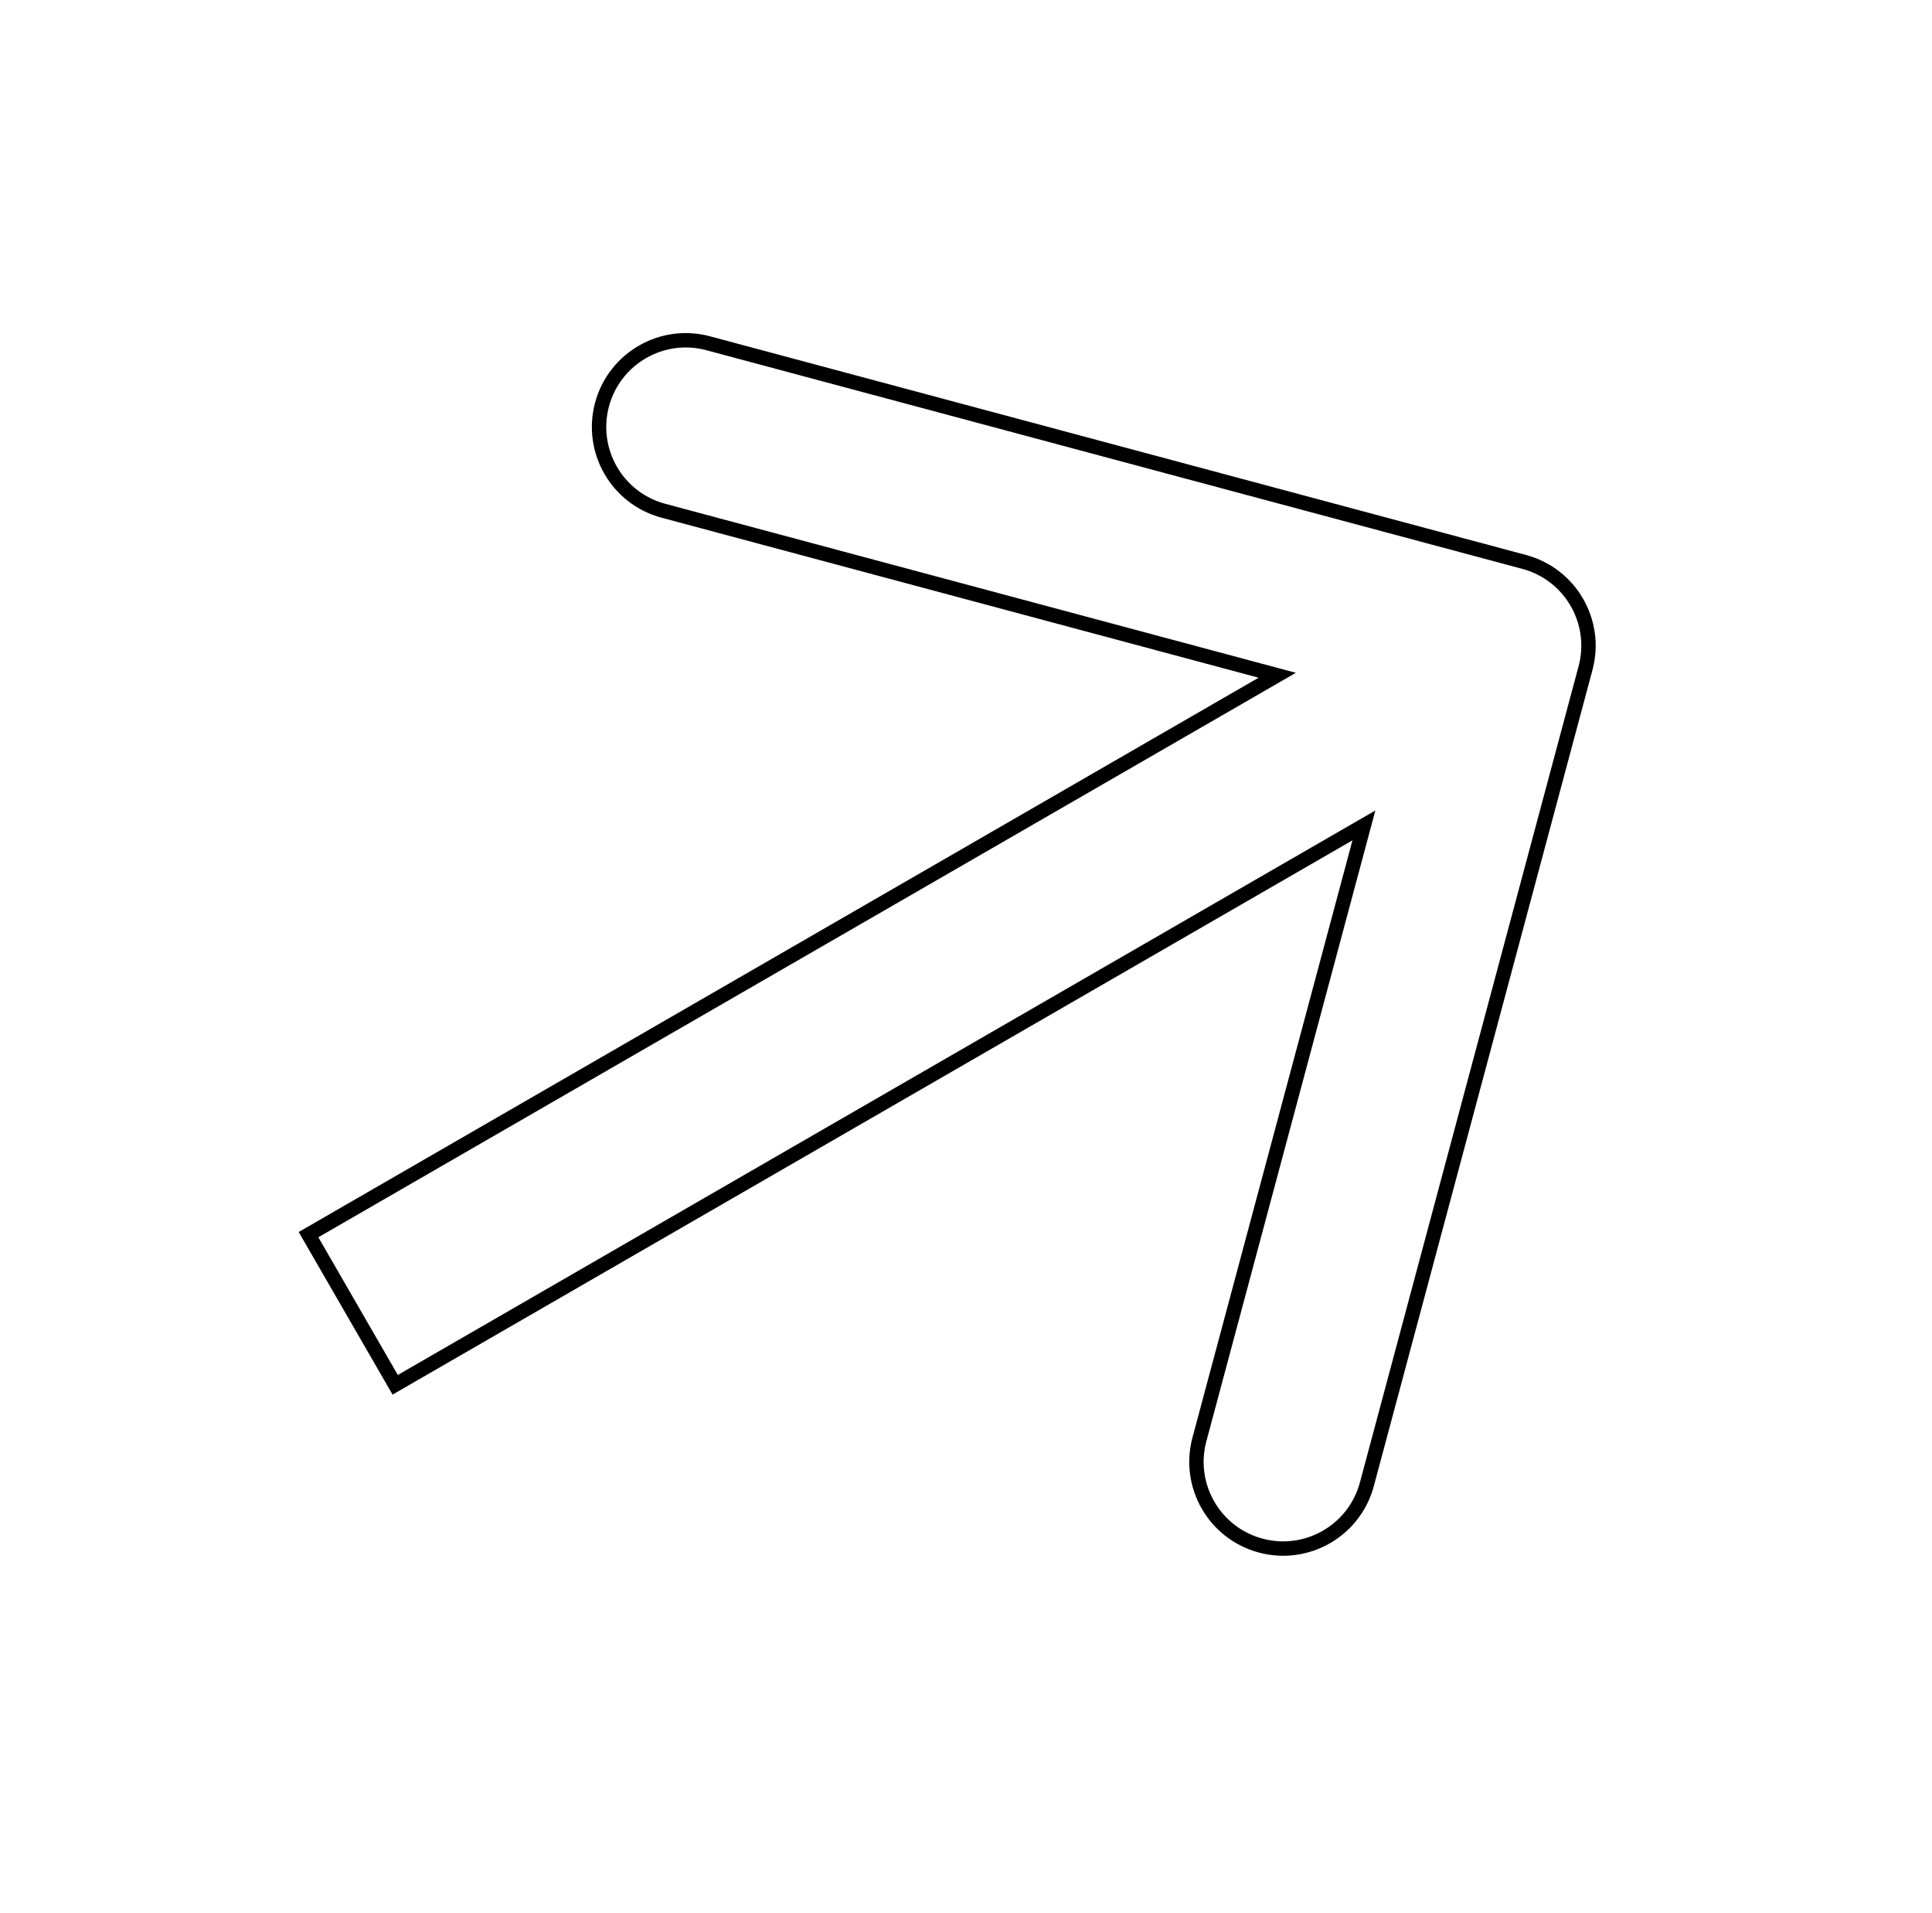 <?xml version="1.0" encoding="UTF-8"?> <svg xmlns="http://www.w3.org/2000/svg" width="403" height="399" viewBox="0 0 403 399" fill="none"> <path d="M283.564 175.643L284.501 172.145L281.365 173.956L82.434 288.809L64.354 257.493L263.285 142.64L266.421 140.829L262.923 139.892L138.364 106.516C128.719 103.932 122.995 94.018 125.58 84.372C128.164 74.727 138.078 69.003 147.724 71.588L317.943 117.198C327.588 119.782 333.312 129.696 330.728 139.342L285.118 309.561C282.533 319.206 272.619 324.93 262.974 322.346C253.328 319.761 247.604 309.847 250.189 300.202L283.564 175.643Z" stroke="black" stroke-width="3"></path> </svg> 